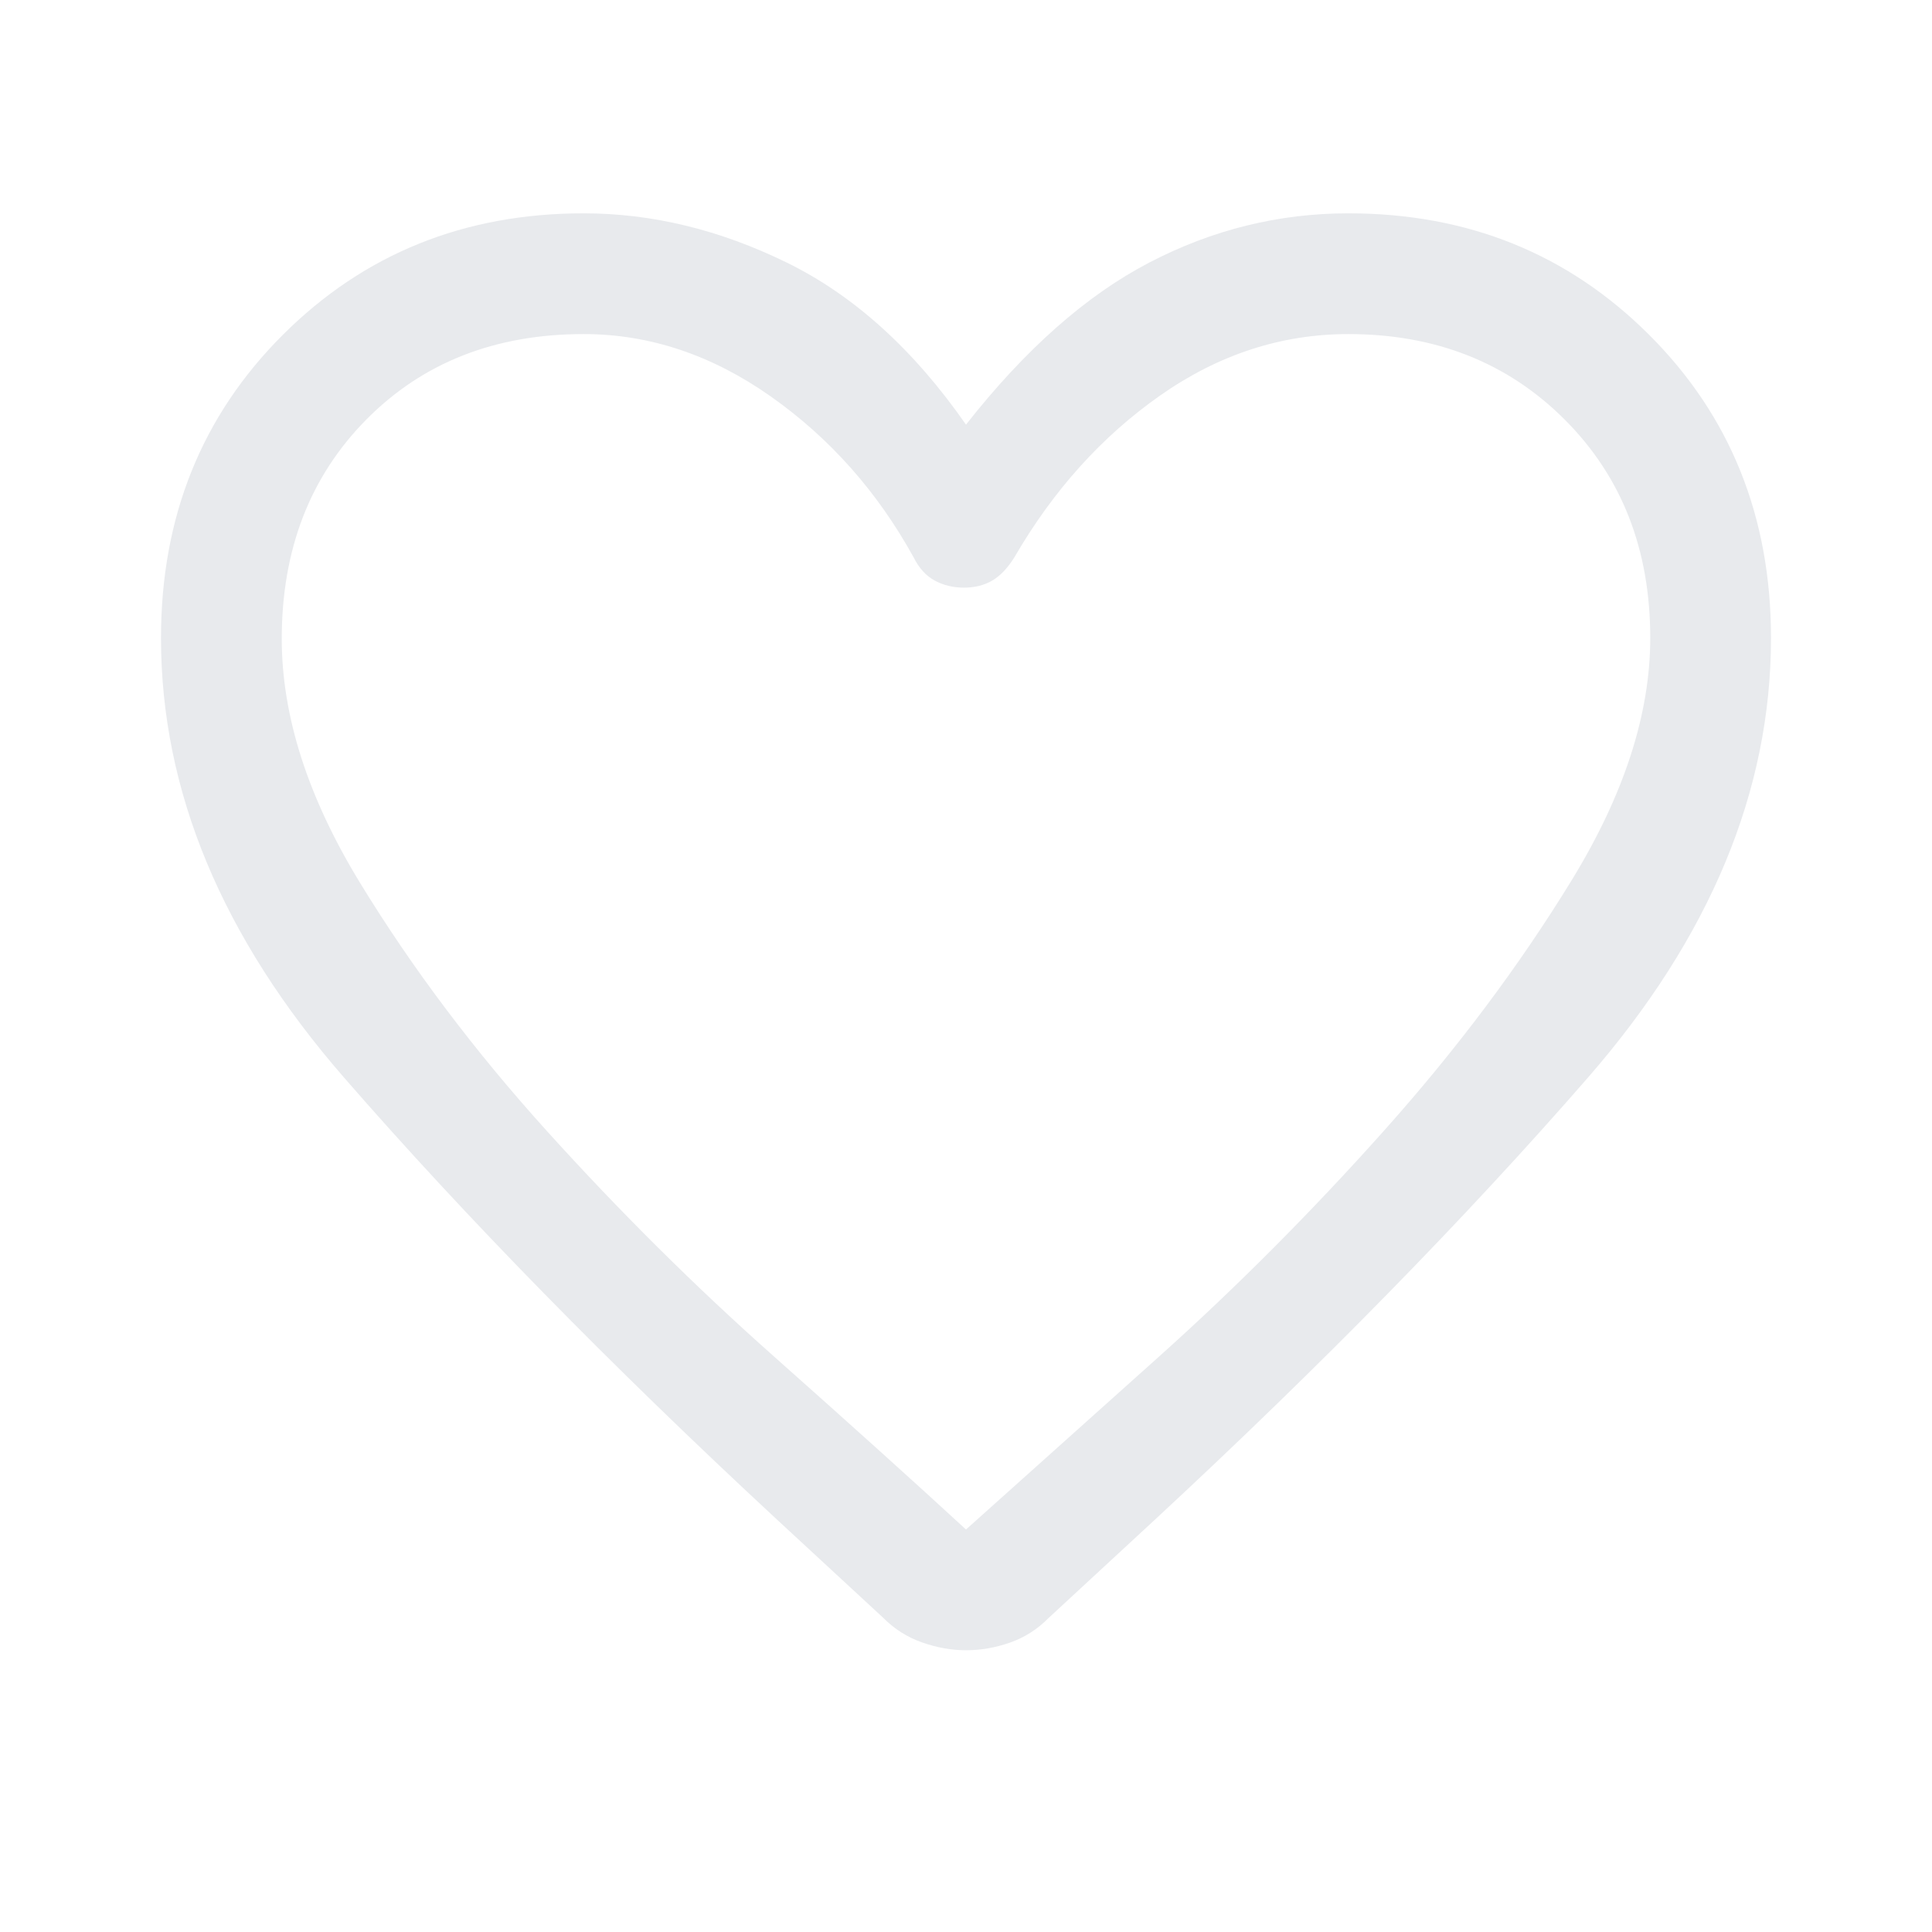 <svg xmlns="http://www.w3.org/2000/svg" height="48px" viewBox="0 -960 960 960" width="48px" fill="#e8eaed"><path d="M480-140q-10.7 0-21.78-3.87-11.08-3.87-19.49-12.38L386-205Q262-320 171-424.5T80-643q0-90.15 60.5-150.58Q201-854 290-854q51 0 101 24.5t89 80.5q44-56 91-80.5t99-24.5q89 0 149.5 60.42Q880-733.15 880-643q0 114-91 218.5T574-205l-53 49q-8.25 8.38-19.12 12.19Q491-140 480-140Zm-26-543q-27-49-71-80t-93-31q-66 0-108 42.5t-42 108.93q0 57.57 38.88 121.22 38.88 63.66 93 123.5Q326-338 384-286.5q58 51.5 96 86.5 38-34 96-86t112-112.5q54-60.5 93-124.19T820-643q0-66-42.5-108.5T670-794q-50 0-93.5 30.5T504-683q-5 8-11 11.5t-14 3.5q-8 0-14.5-3.5T454-683Zm26 186Z"/></svg>